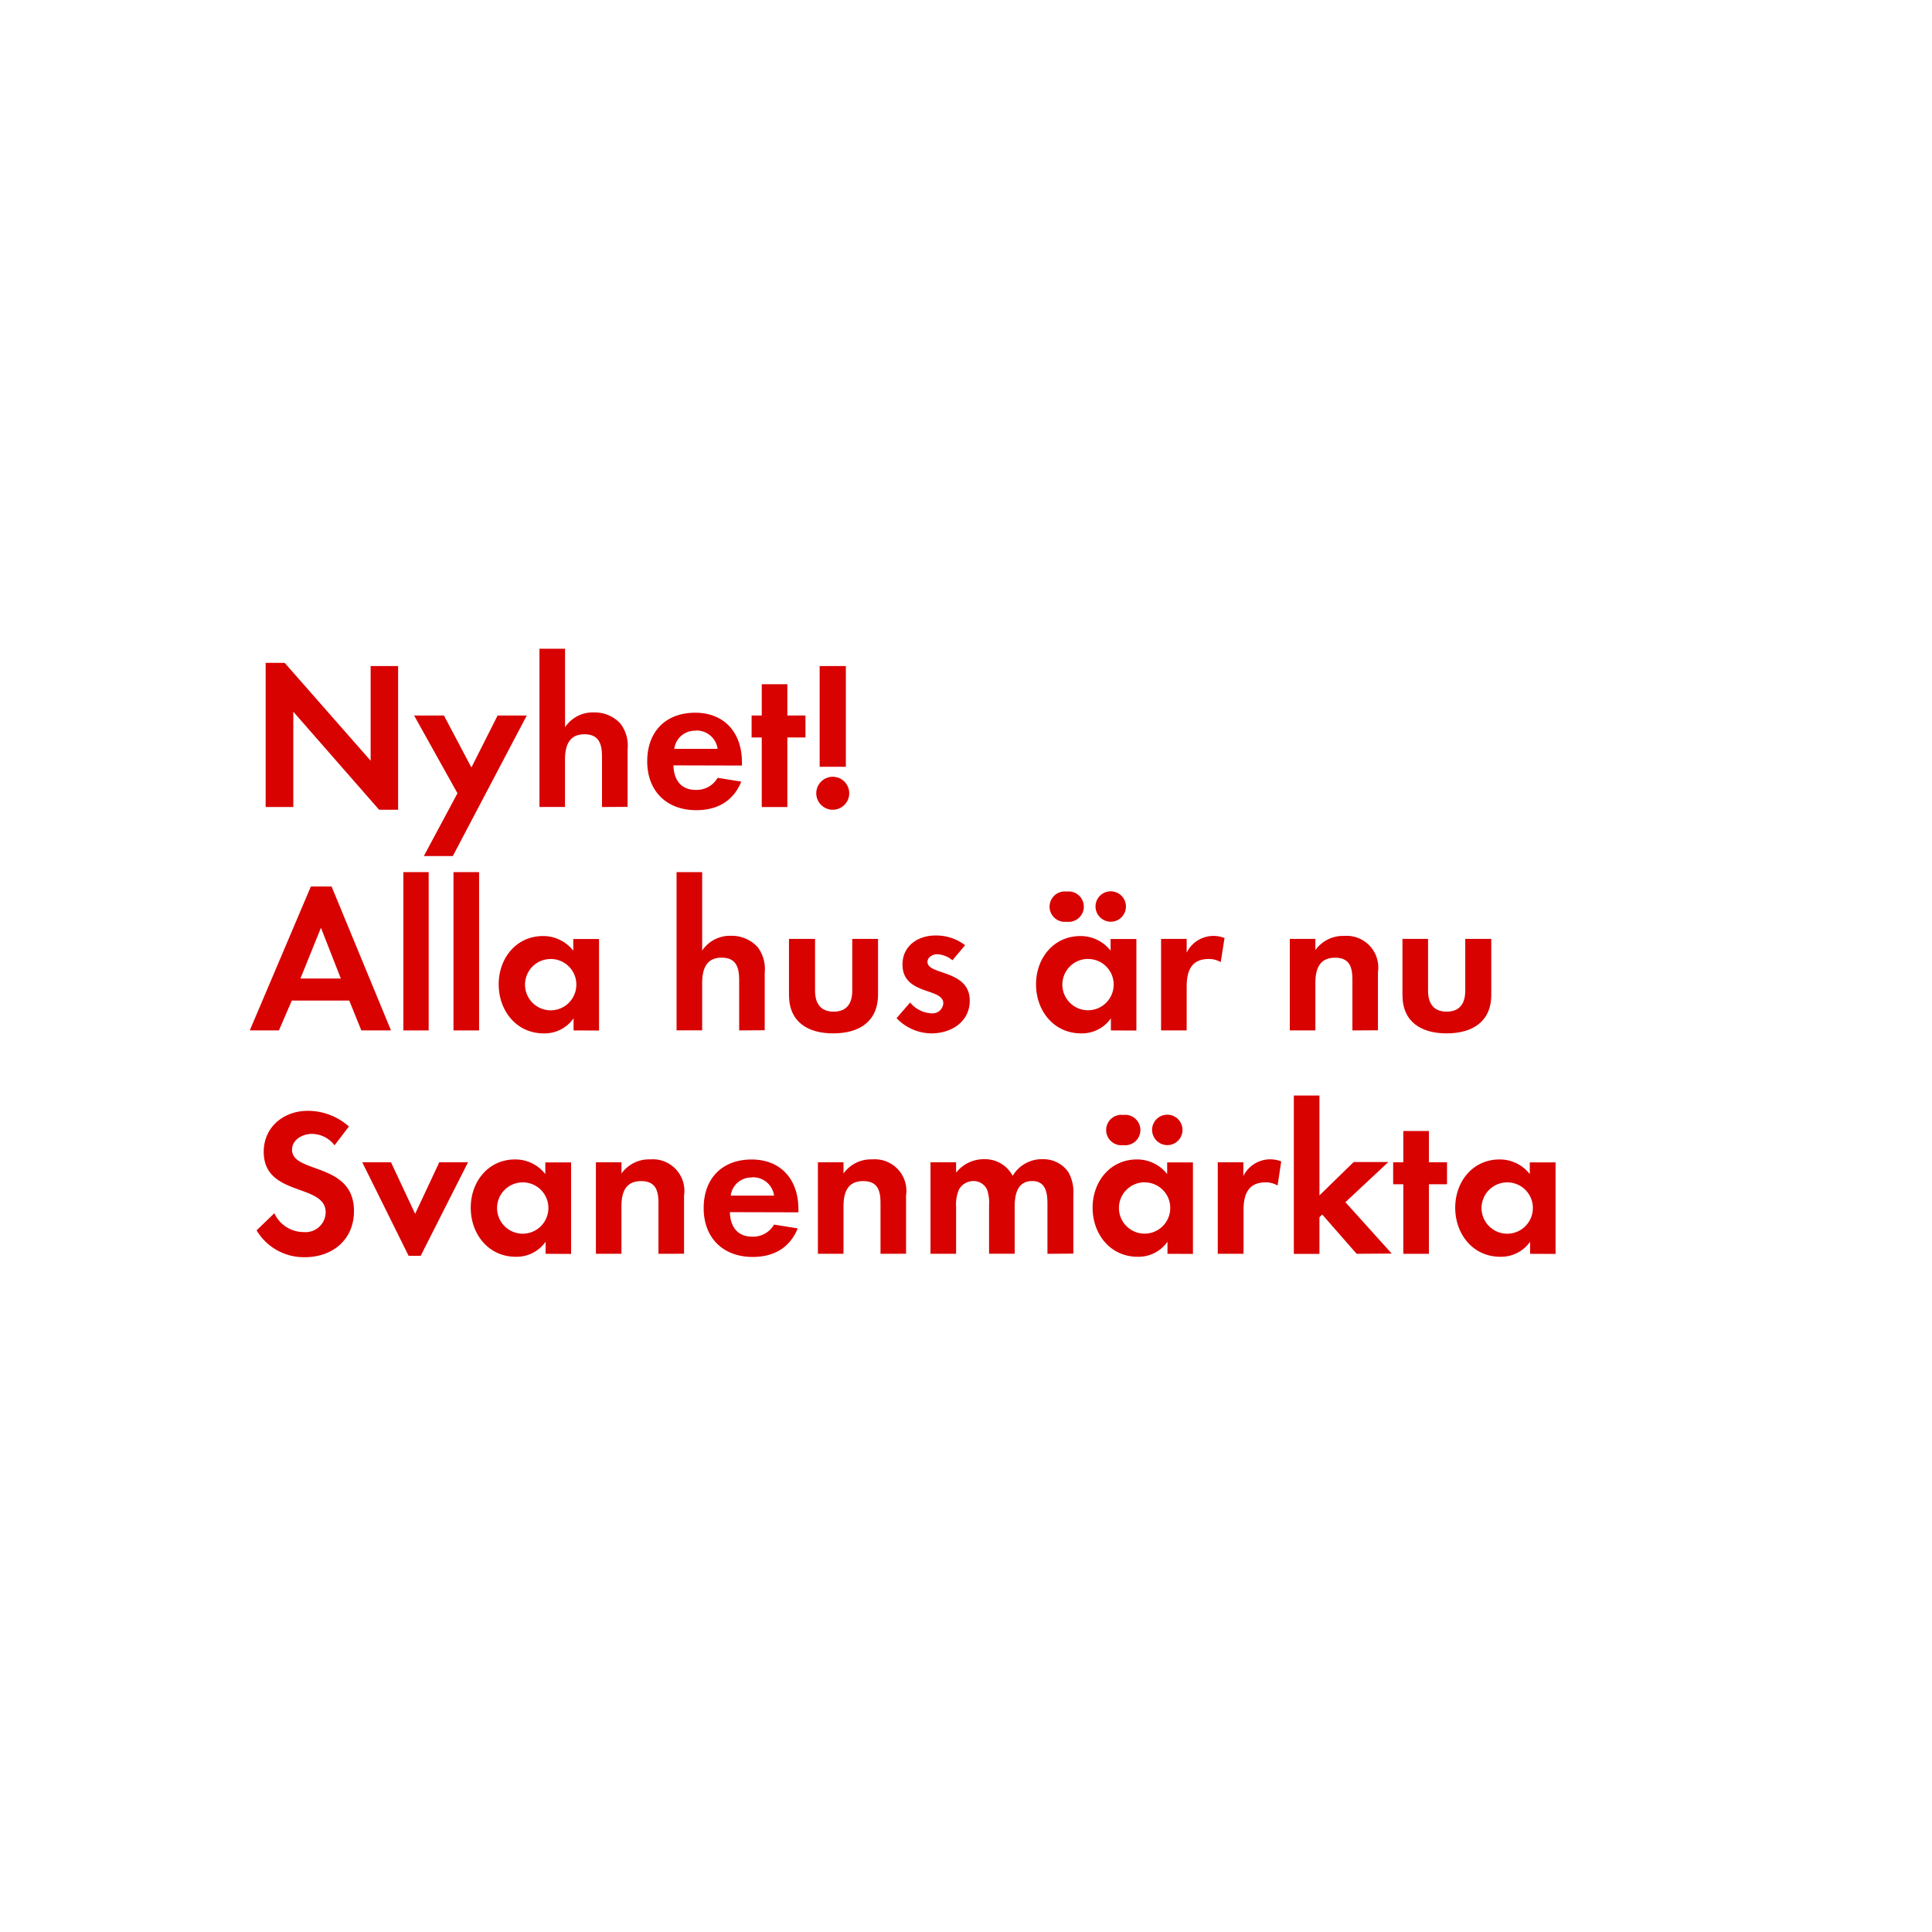 <svg id="Layer_1" data-name="Layer 1" xmlns="http://www.w3.org/2000/svg" viewBox="0 0 320 320"><defs><style>.cls-1{fill:#d80201;}</style></defs><title>text</title><path class="cls-1" d="M62.79,134.12,48.58,117.88v15.79H44V109.79h3.15L61.39,126V110.32h4.55v23.8Z"/><path class="cls-1" d="M75,141.79h-4.8l5.57-10.4-7.18-12.88h4.94l4.55,8.61,4.34-8.61h4.83Z"/><path class="cls-1" d="M99.71,133.67v-8.3c0-2.1-.46-3.75-2.91-3.75-2.62,0-3.22,2-3.22,4.27v7.77H89.35V107.45h4.24v13A5.52,5.52,0,0,1,98.35,118a5.79,5.79,0,0,1,4.41,1.85,6,6,0,0,1,1.19,4.27v9.52Z"/><path class="cls-1" d="M111.54,126.77c.07,2.35,1.19,4.06,3.71,4.06a4,4,0,0,0,3.61-2l3.92.63c-1.33,3.26-4,4.73-7.46,4.73-4.9,0-8.12-3.15-8.12-8.09s3.08-8.05,7.95-8.05,7.74,3.36,7.74,8.19v.56Zm3.68-5.74a3.44,3.44,0,0,0-3.54,3h7.18A3.51,3.51,0,0,0,115.22,121Z"/><path class="cls-1" d="M130.41,122.15v11.52h-4.24V122.15h-1.68v-3.64h1.68v-5.18h4.24v5.18h3v3.64Z"/><path class="cls-1" d="M137.93,134.12a2.73,2.73,0,1,1,2.73-2.73A2.73,2.73,0,0,1,137.93,134.12ZM135.76,127V110.32h4.34V127Z"/><path class="cls-1" d="M59.85,170.67l-2-4.94H48.33l-2.13,4.94H41.37l10.12-23.84h3.43l9.84,23.84Zm-6.69-17-3.4,8.4h6.69Z"/><path class="cls-1" d="M66.81,170.67V144.45H71v26.22Z"/><path class="cls-1" d="M75.11,170.67V144.45h4.24v26.22Z"/><path class="cls-1" d="M95,170.67v-2a5.86,5.86,0,0,1-4.94,2.49c-4.55,0-7.46-3.78-7.46-8.12s2.91-8,7.35-8a6.32,6.32,0,0,1,5,2.42v-1.93h4.27v15.16Zm-3.78-11.83a4.25,4.25,0,1,0,4.24,4.24A4.23,4.23,0,0,0,91.21,158.84Z"/><path class="cls-1" d="M122.43,170.67v-8.3c0-2.1-.46-3.75-2.91-3.75-2.62,0-3.22,2-3.22,4.27v7.77h-4.24V144.45h4.24v13a5.52,5.52,0,0,1,4.76-2.45,5.79,5.79,0,0,1,4.41,1.85,6,6,0,0,1,1.19,4.27v9.52Z"/><path class="cls-1" d="M138,171.16c-4.17,0-7.32-1.86-7.32-6.37v-9.28H135v8.58c0,2.07.88,3.47,3.08,3.47s3.08-1.4,3.08-3.47v-8.58h4.27v9.28C145.39,169.3,142.2,171.16,138,171.16Z"/><path class="cls-1" d="M154.28,171.16a8.06,8.06,0,0,1-5.78-2.52l2.24-2.59a4.92,4.92,0,0,0,3.57,1.79,1.78,1.78,0,0,0,1.93-1.68c0-2.59-6.76-1.29-6.76-6.41,0-3.08,2.56-4.8,5.43-4.8a7.81,7.81,0,0,1,4.94,1.61l-2.1,2.49a4.23,4.23,0,0,0-2.52-1c-.73,0-1.61.46-1.61,1.29,0,2.21,7,1.23,7,6.41C160.61,169.27,157.53,171.16,154.28,171.16Z"/><path class="cls-1" d="M184,170.67v-2a5.86,5.86,0,0,1-4.94,2.49c-4.55,0-7.46-3.78-7.46-8.12s2.91-8,7.35-8a6.32,6.32,0,0,1,5,2.42v-1.93h4.27v15.16Zm-7.32-18a2.52,2.52,0,1,1,0-5,2.52,2.52,0,1,1,0,5Zm3.54,6.16a4.25,4.25,0,1,0,4.24,4.24A4.23,4.23,0,0,0,180.18,158.84Zm3.75-6.16a2.55,2.55,0,0,1-2.52-2.52,2.52,2.52,0,1,1,2.52,2.52Z"/><path class="cls-1" d="M202.19,159.36a3.75,3.75,0,0,0-2-.52c-2.87,0-3.64,2-3.64,4.55v7.28h-4.24V155.51h4.24v2.28a4.94,4.94,0,0,1,6.27-2.42Z"/><path class="cls-1" d="M224,170.67v-8.4c0-2.07-.46-3.64-2.87-3.64-2.63,0-3.26,1.93-3.26,4.2v7.84h-4.24V155.51h4.24v1.86a5.59,5.59,0,0,1,4.76-2.35,5.24,5.24,0,0,1,5.6,6v9.63Z"/><path class="cls-1" d="M239.61,171.16c-4.17,0-7.32-1.86-7.32-6.37v-9.28h4.24v8.58c0,2.07.88,3.47,3.08,3.47s3.08-1.4,3.08-3.47v-8.58H247v9.28C247,169.3,243.77,171.16,239.61,171.16Z"/><path class="cls-1" d="M50.5,208.23a9.09,9.09,0,0,1-8-4.45l2.94-2.83a5.35,5.35,0,0,0,4.9,3.12,3.32,3.32,0,0,0,3.6-3.29c0-4.8-10.26-2.52-10.26-10,0-4.13,3.33-6.79,7.28-6.79a10.24,10.24,0,0,1,6.83,2.59l-2.38,3.12a4.73,4.73,0,0,0-3.78-1.89c-1.5,0-3.26.94-3.26,2.63,0,4,10.26,2,10.26,10.15C58.63,205.29,55.12,208.23,50.5,208.23Z"/><path class="cls-1" d="M69.68,208h-2L60,192.51h4.76l4,8.54,4-8.54h4.76Z"/><path class="cls-1" d="M90.37,207.67v-2a5.86,5.86,0,0,1-4.94,2.49c-4.55,0-7.46-3.78-7.46-8.12s2.91-8,7.35-8a6.32,6.32,0,0,1,5,2.42v-1.93h4.27v15.16Zm-3.78-11.83a4.25,4.25,0,1,0,4.24,4.24A4.23,4.23,0,0,0,86.59,195.84Z"/><path class="cls-1" d="M109.06,207.67v-8.4c0-2.07-.46-3.64-2.87-3.64-2.63,0-3.26,1.93-3.26,4.2v7.84H98.7V192.51h4.24v1.86a5.59,5.59,0,0,1,4.76-2.34,5.23,5.23,0,0,1,5.6,6v9.63Z"/><path class="cls-1" d="M120.89,200.77c.07,2.34,1.19,4.06,3.71,4.06a4,4,0,0,0,3.61-2l3.92.63c-1.33,3.25-4,4.73-7.46,4.73-4.9,0-8.12-3.15-8.12-8.09s3.08-8.05,7.95-8.05,7.74,3.36,7.74,8.19v.56Zm3.68-5.74a3.44,3.44,0,0,0-3.54,3h7.18A3.51,3.51,0,0,0,124.56,195Z"/><path class="cls-1" d="M145.84,207.67v-8.4c0-2.07-.46-3.64-2.87-3.64-2.63,0-3.26,1.93-3.26,4.2v7.84h-4.24V192.51h4.24v1.86a5.59,5.59,0,0,1,4.76-2.34,5.23,5.23,0,0,1,5.6,6v9.63Z"/><path class="cls-1" d="M173.49,207.67v-8.3c0-1.79-.28-3.75-2.52-3.75-2.49,0-2.91,2.28-2.91,4.27v7.77h-4.24v-8.05a6.75,6.75,0,0,0-.31-2.52,2.45,2.45,0,0,0-2.28-1.47,2.76,2.76,0,0,0-2.38,1.37,6.3,6.3,0,0,0-.49,2.91v7.77h-4.24V192.51h4.24v1.72A5.82,5.82,0,0,1,163,192a5.15,5.15,0,0,1,4.73,2.76,5.6,5.6,0,0,1,5-2.76,5,5,0,0,1,4.24,2.17,6.68,6.68,0,0,1,.81,3.67v9.8Z"/><path class="cls-1" d="M193.37,207.67v-2a5.86,5.86,0,0,1-4.94,2.49c-4.55,0-7.46-3.78-7.46-8.12s2.91-8,7.35-8a6.32,6.32,0,0,1,5,2.42v-1.93h4.27v15.16Zm-7.32-18a2.52,2.52,0,1,1,0-5,2.52,2.52,0,1,1,0,5Zm3.54,6.16a4.25,4.25,0,1,0,4.24,4.24A4.23,4.23,0,0,0,189.59,195.84Zm3.75-6.16a2.55,2.55,0,0,1-2.52-2.52,2.52,2.52,0,1,1,2.52,2.52Z"/><path class="cls-1" d="M211.61,196.36a3.75,3.75,0,0,0-2-.52c-2.87,0-3.64,2-3.64,4.55v7.28H201.7V192.51h4.24v2.28a4.95,4.95,0,0,1,6.27-2.42Z"/><path class="cls-1" d="M224.7,207.67,219,201.16l-.46.46v6.06H214.3V181.45h4.24V198l5.67-5.53h5.74l-7.11,6.65,7.67,8.51Z"/><path class="cls-1" d="M236.67,196.15v11.52h-4.24V196.15h-1.68v-3.64h1.68v-5.18h4.24v5.18h3v3.64Z"/><path class="cls-1" d="M253.43,207.67v-2a5.86,5.86,0,0,1-4.94,2.49c-4.55,0-7.46-3.78-7.46-8.12s2.91-8,7.35-8a6.32,6.32,0,0,1,5,2.42v-1.93h4.27v15.16Zm-3.78-11.83a4.25,4.25,0,1,0,4.24,4.24A4.23,4.23,0,0,0,249.65,195.84Z"/></svg>